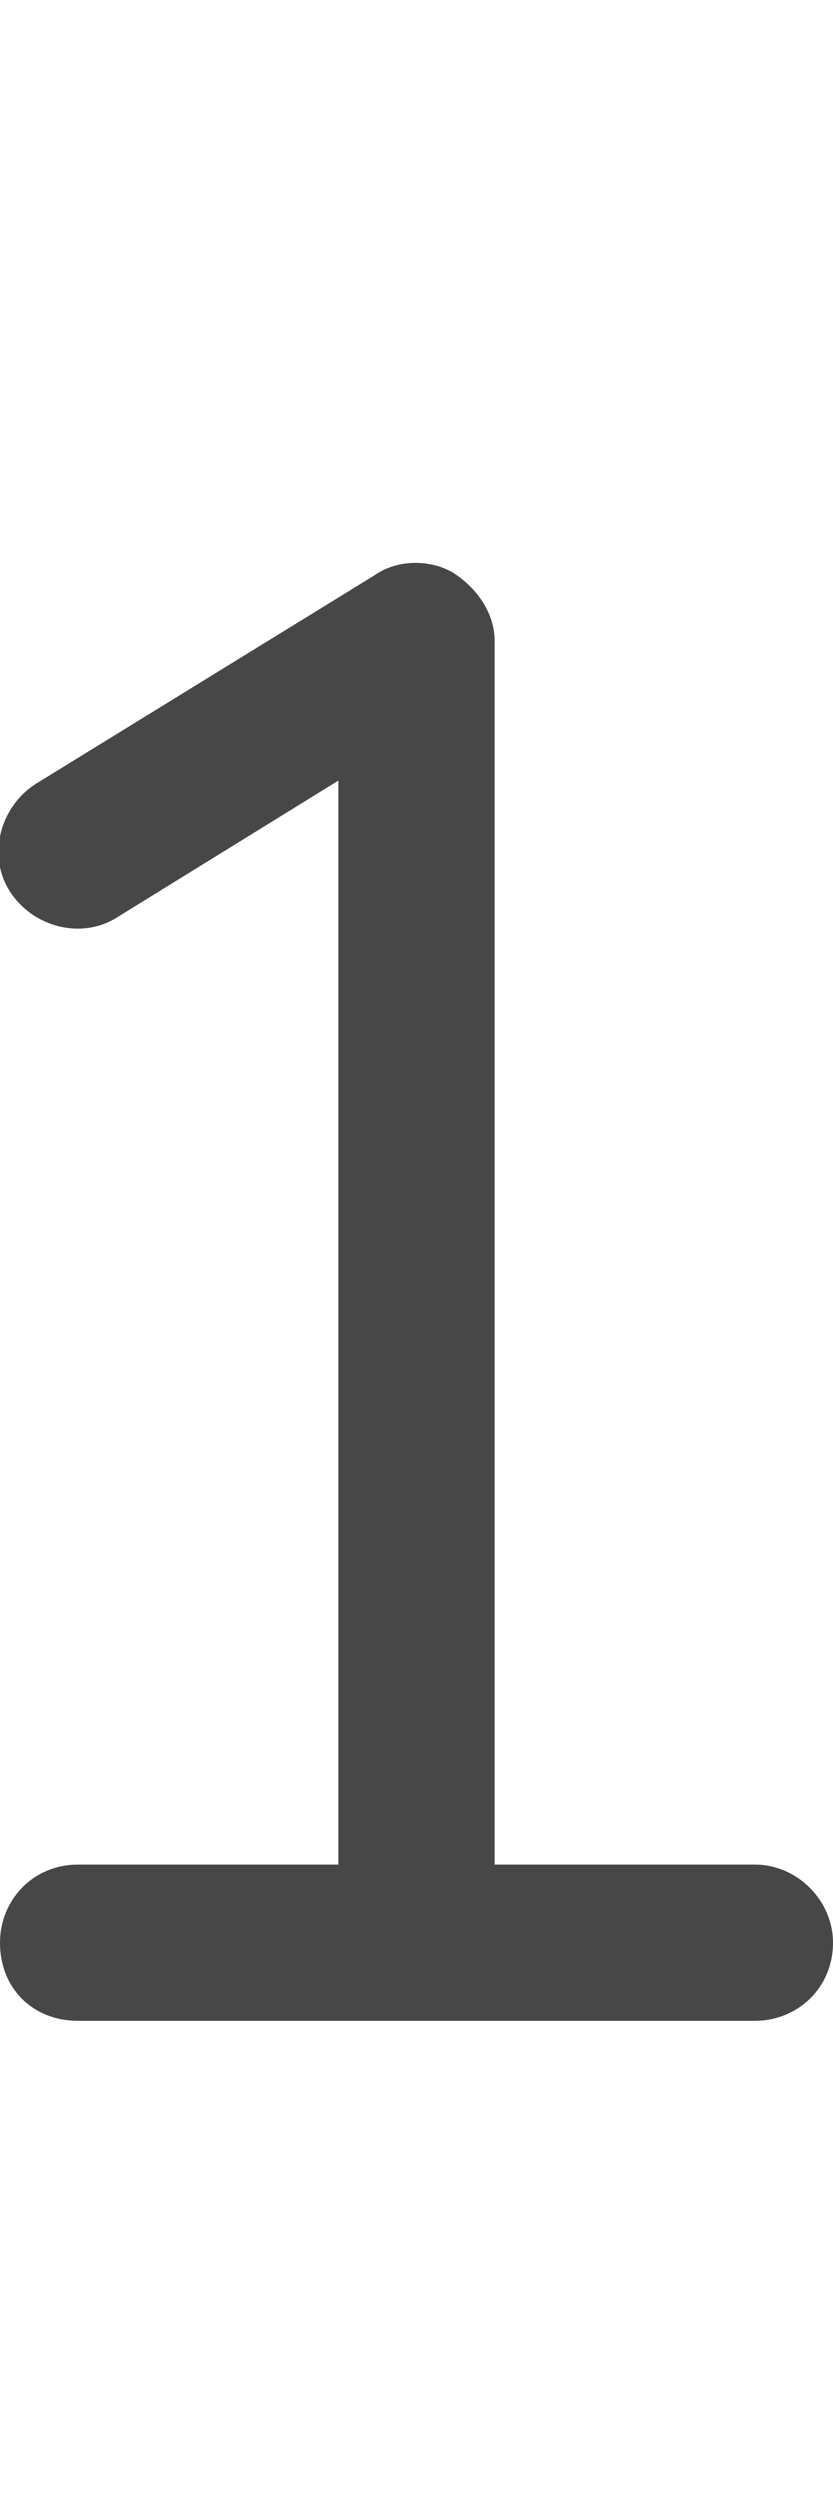 <svg width="10" height="30" viewBox="0 0 10 30" fill="none" xmlns="http://www.w3.org/2000/svg">
<g id="label-paired / lg / one-lg / bold" clip-path="url(#clip0_2556_17337)">
<path id="icon" d="M5.938 7.688V22.375H9.062C9.57 22.375 10 22.805 10 23.312C10 23.859 9.57 24.25 9.062 24.25H5H0.938C0.391 24.25 0 23.859 0 23.312C0 22.805 0.391 22.375 0.938 22.375H4.062V9.367L1.406 11.008C0.977 11.281 0.391 11.125 0.117 10.695C-0.156 10.266 0 9.68 0.43 9.406L4.492 6.906C4.766 6.711 5.156 6.711 5.43 6.867C5.742 7.062 5.938 7.375 5.938 7.688Z" fill="black" fill-opacity="0.72"/>
</g>
<defs>
<clipPath id="clip0_2556_17337">
<rect width="10" height="30" fill="white"/>
</clipPath>
</defs>
</svg>
